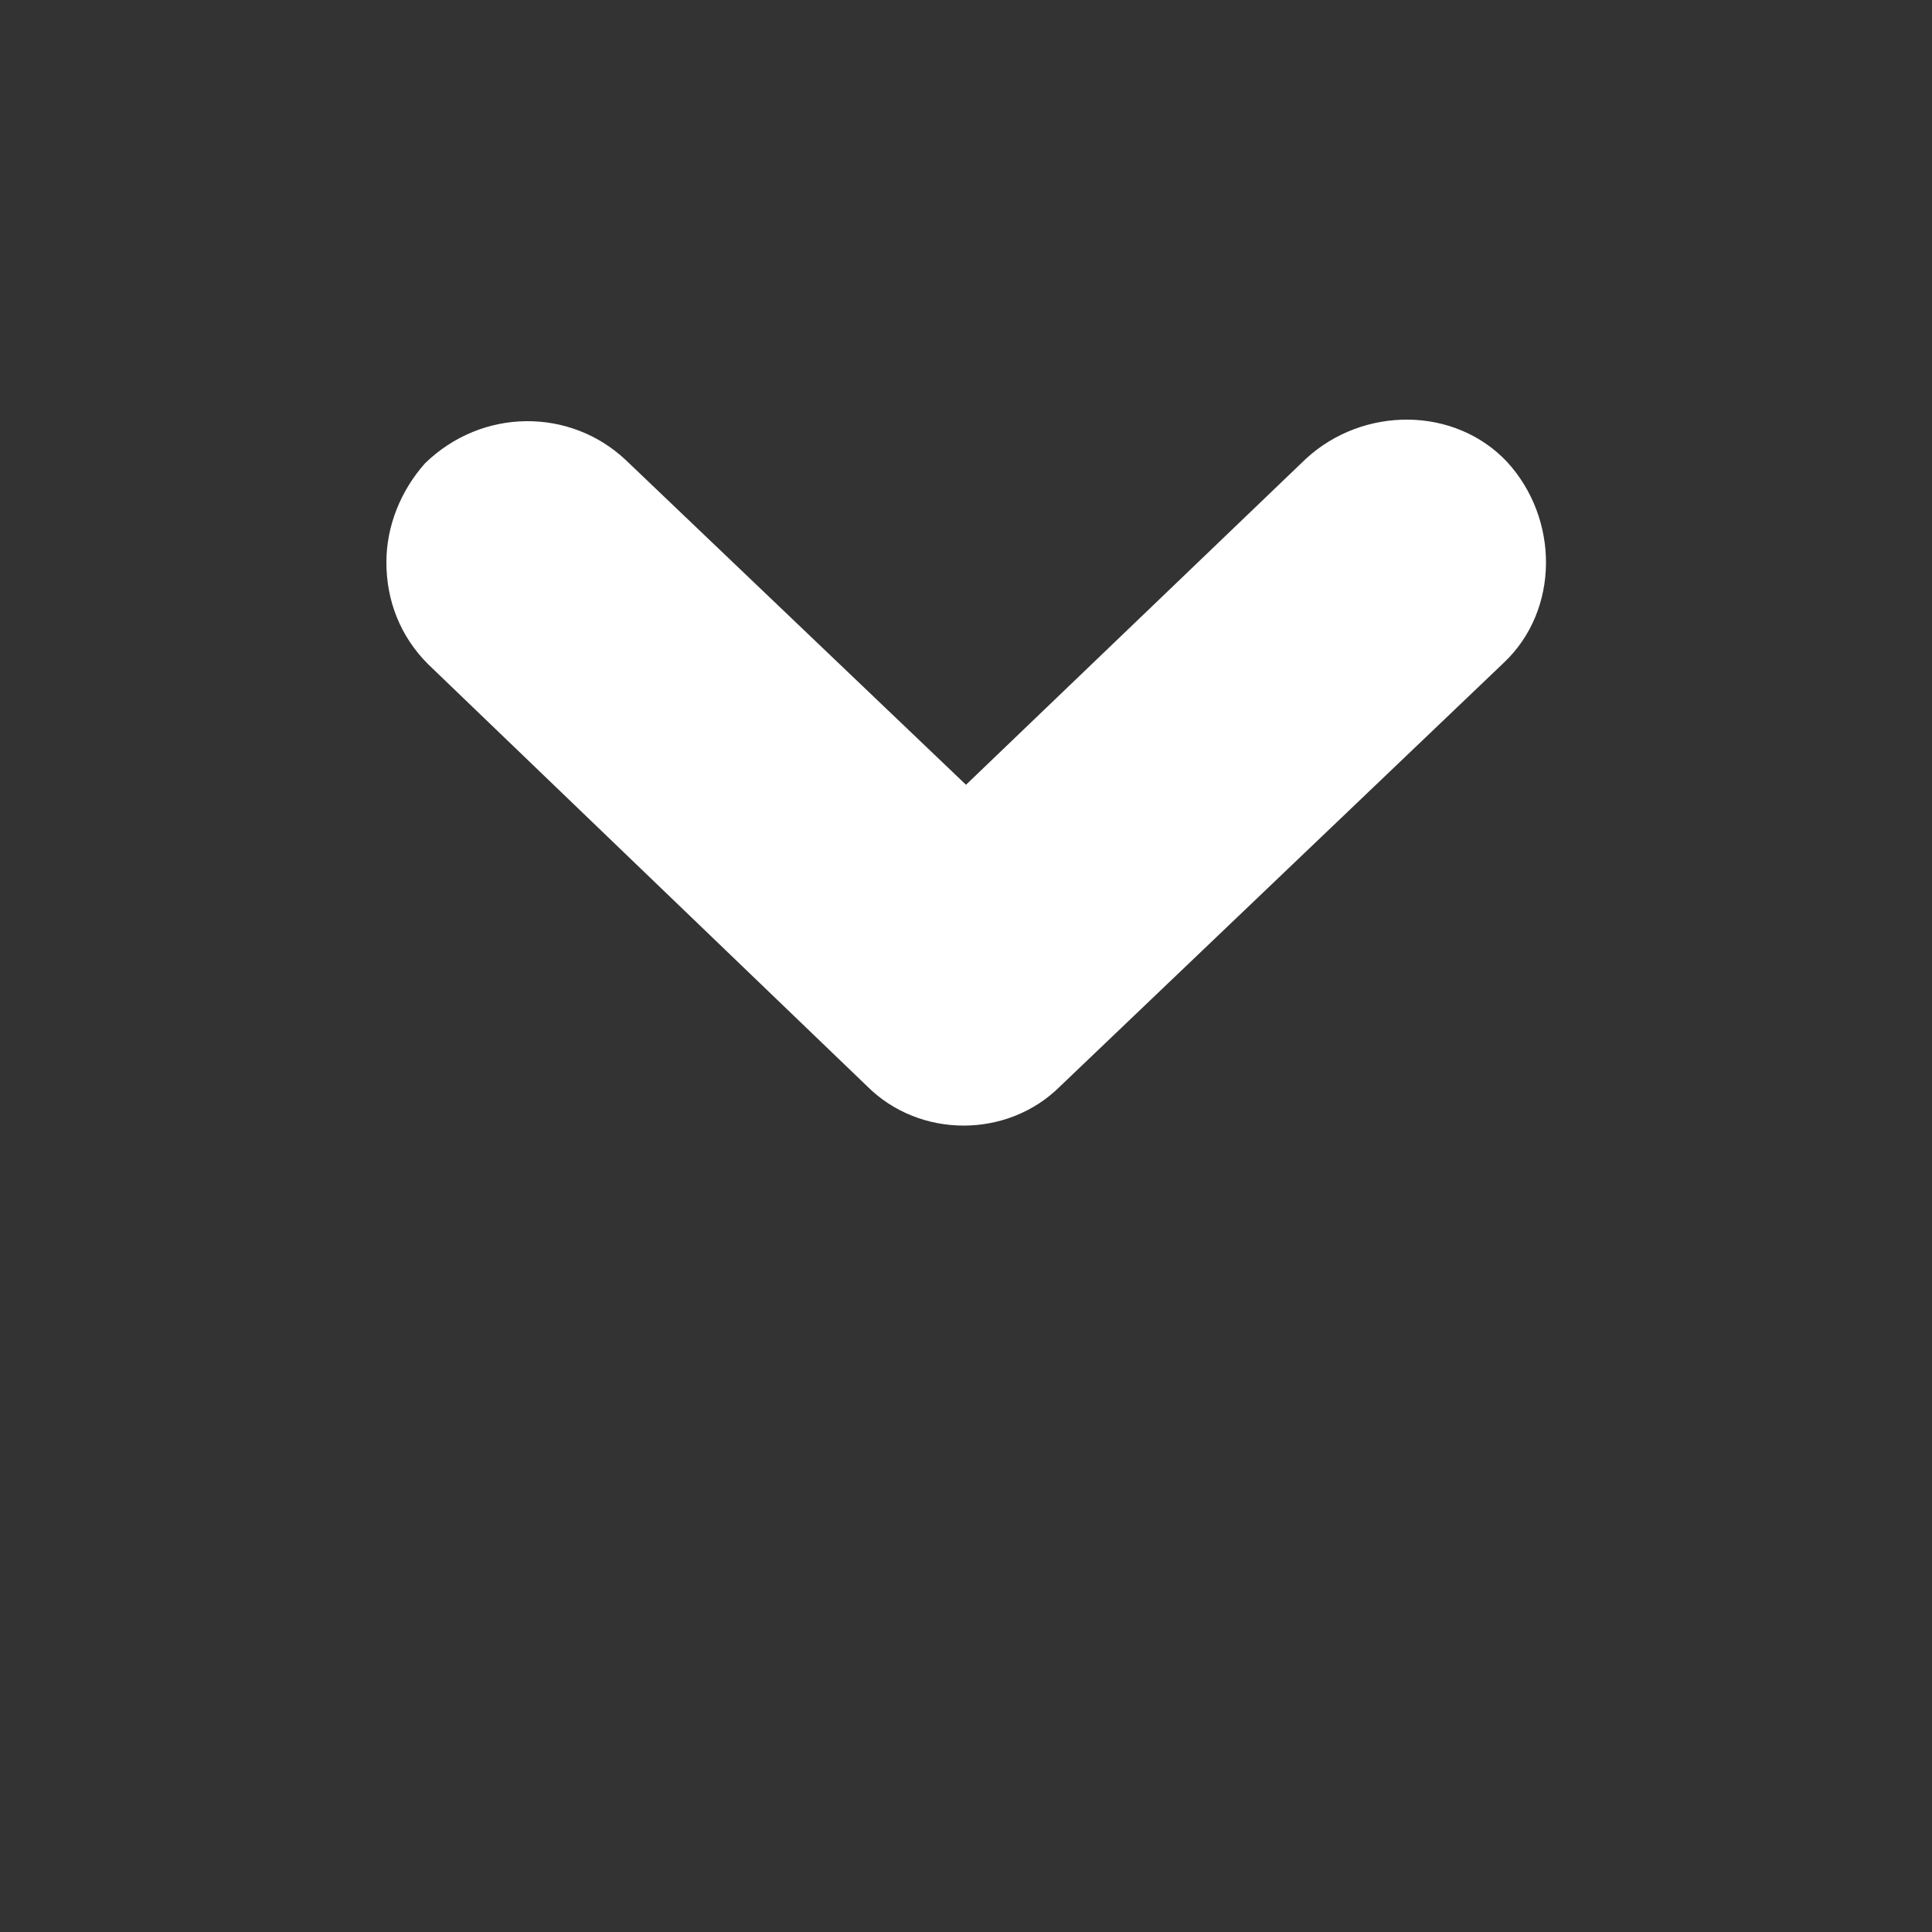 <?xml version="1.0" encoding="utf-8"?>
<!-- Generator: Adobe Illustrator 16.0.0, SVG Export Plug-In . SVG Version: 6.00 Build 0)  -->
<!DOCTYPE svg PUBLIC "-//W3C//DTD SVG 1.1//EN" "http://www.w3.org/Graphics/SVG/1.1/DTD/svg11.dtd">
<svg version="1.1" id="Layer_1" xmlns="http://www.w3.org/2000/svg" xmlns:xlink="http://www.w3.org/1999/xlink" x="0px" y="0px"
	 width="200px" height="200px" viewBox="0 0 200 200" enable-background="new 0 0 200 200" xml:space="preserve">
<rect x="0" y="0" width="200" height="200" fill="#333333" stroke="none"/>
<path fill="#FFFFFF" d="M155.679,68.601c5.76-5.44,5.76-14.881,0.32-20.801c-5.439-5.76-14.88-5.76-20.8-0.319l-35.2,33.759
	l-35.2-33.599c-5.76-5.44-14.88-5.44-20.8,0.319c-2.561,2.88-4,6.56-4,10.24c0,4,1.439,7.68,4.32,10.56l45.439,43.681
	c5.44,5.439,14.56,5.439,20,0L155.679,68.601z"/>
</svg>
